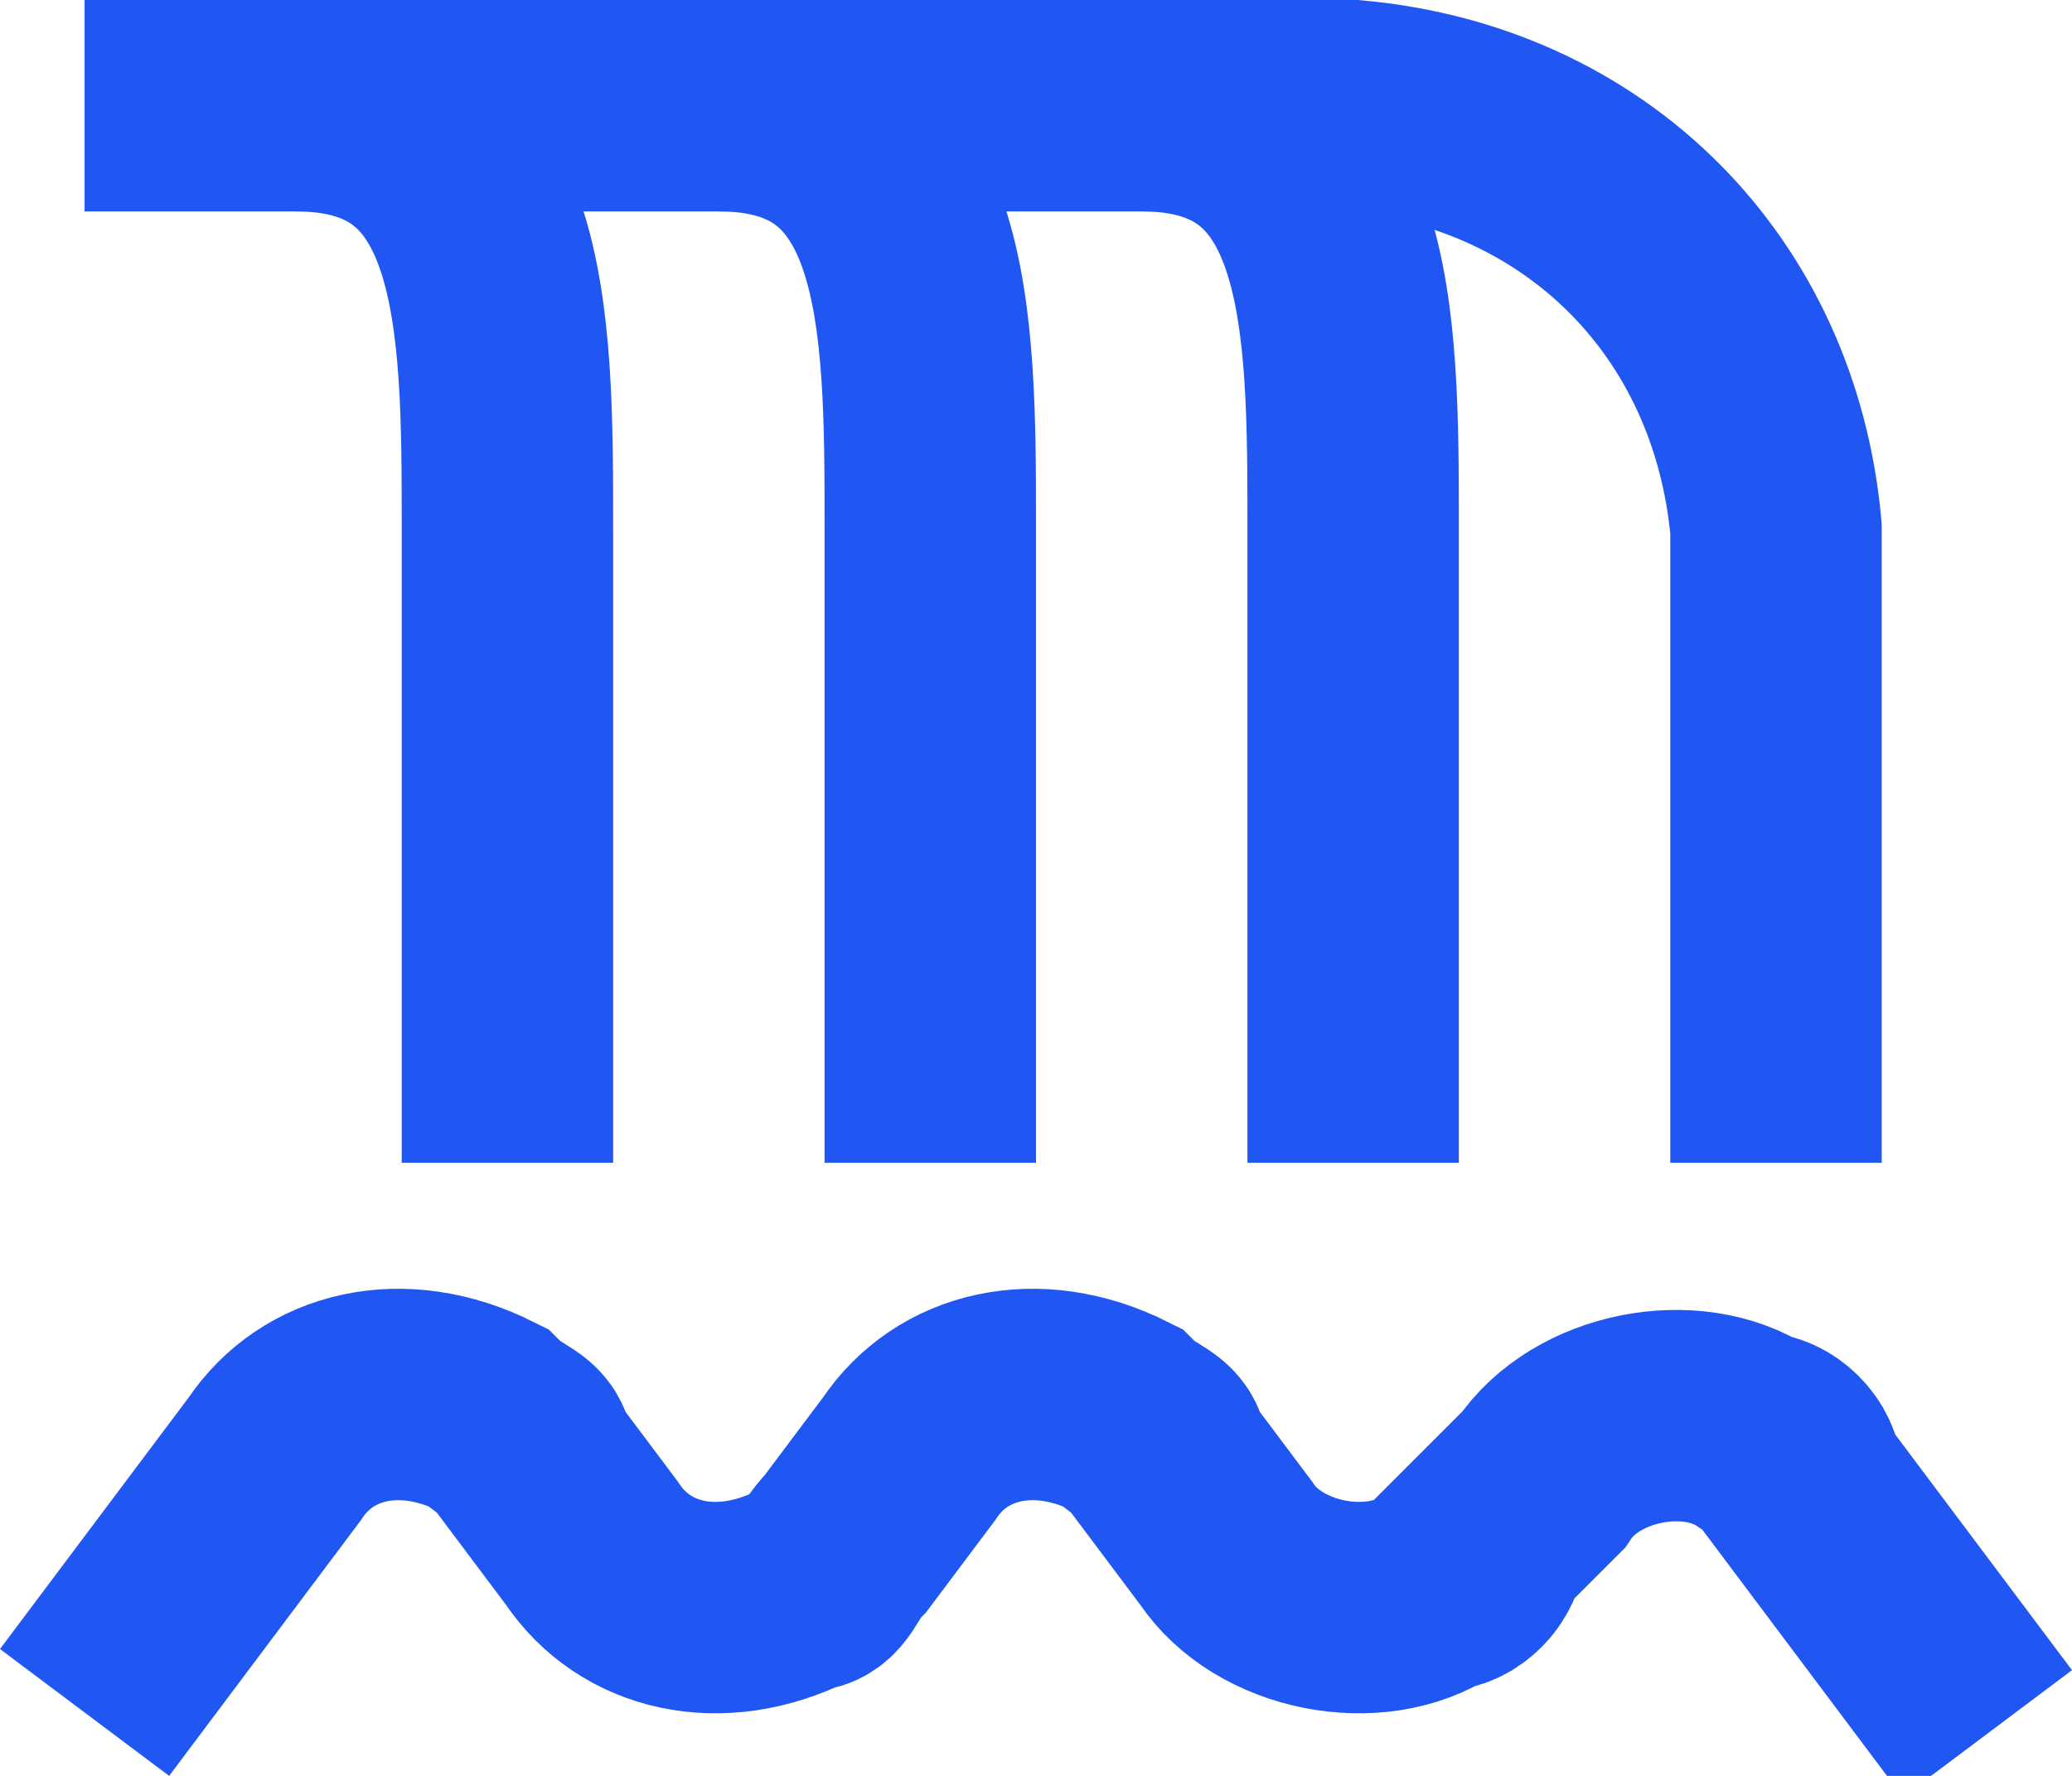 <?xml version="1.0" encoding="utf-8"?>
<!-- Generator: Adobe Illustrator 21.0.0, SVG Export Plug-In . SVG Version: 6.00 Build 0)  -->
<svg version="1.1" id="waterfall" xmlns="http://www.w3.org/2000/svg" xmlns:xlink="http://www.w3.org/1999/xlink" x="0px" y="0px"
	 viewBox="0 0 9.8 8.4" style="enable-background:new 0 0 9.8 8.4;" xml:space="preserve">
<style type="text/css">
	.st0{fill:none;stroke:#2057F2;stroke-miterlimit:10;}
</style>
<title>waterfall</title>
<path class="st0" d="M0.4,0.5h6c1.1,0.1,1.9,0.9,2,2v3"/>
<path class="st0" d="M2.4,5.5v-3c0-1,0-2-1-2"/>
<path class="st0" d="M6.4,5.5v-3c0-1,0-2-1-2"/>
<path class="st0" d="M4.4,5.5v-3c0-1,0-2-1-2"/>
<path class="st0" d="M0.4,8.1l0.9-1.2c0.2-0.3,0.6-0.4,1-0.2c0.1,0.1,0.2,0.1,0.2,0.2l0.3,0.4c0.2,0.3,0.6,0.4,1,0.2
	C3.9,7.5,3.9,7.4,4,7.3l0.3-0.4c0.2-0.3,0.6-0.4,1-0.2c0.1,0.1,0.2,0.1,0.2,0.2l0.3,0.4c0.2,0.3,0.7,0.4,1,0.2C6.9,7.5,7,7.4,7,7.3
	L7.3,7c0.2-0.3,0.7-0.4,1-0.2C8.4,6.8,8.5,6.9,8.5,7l0.9,1.2"/>
</svg>
